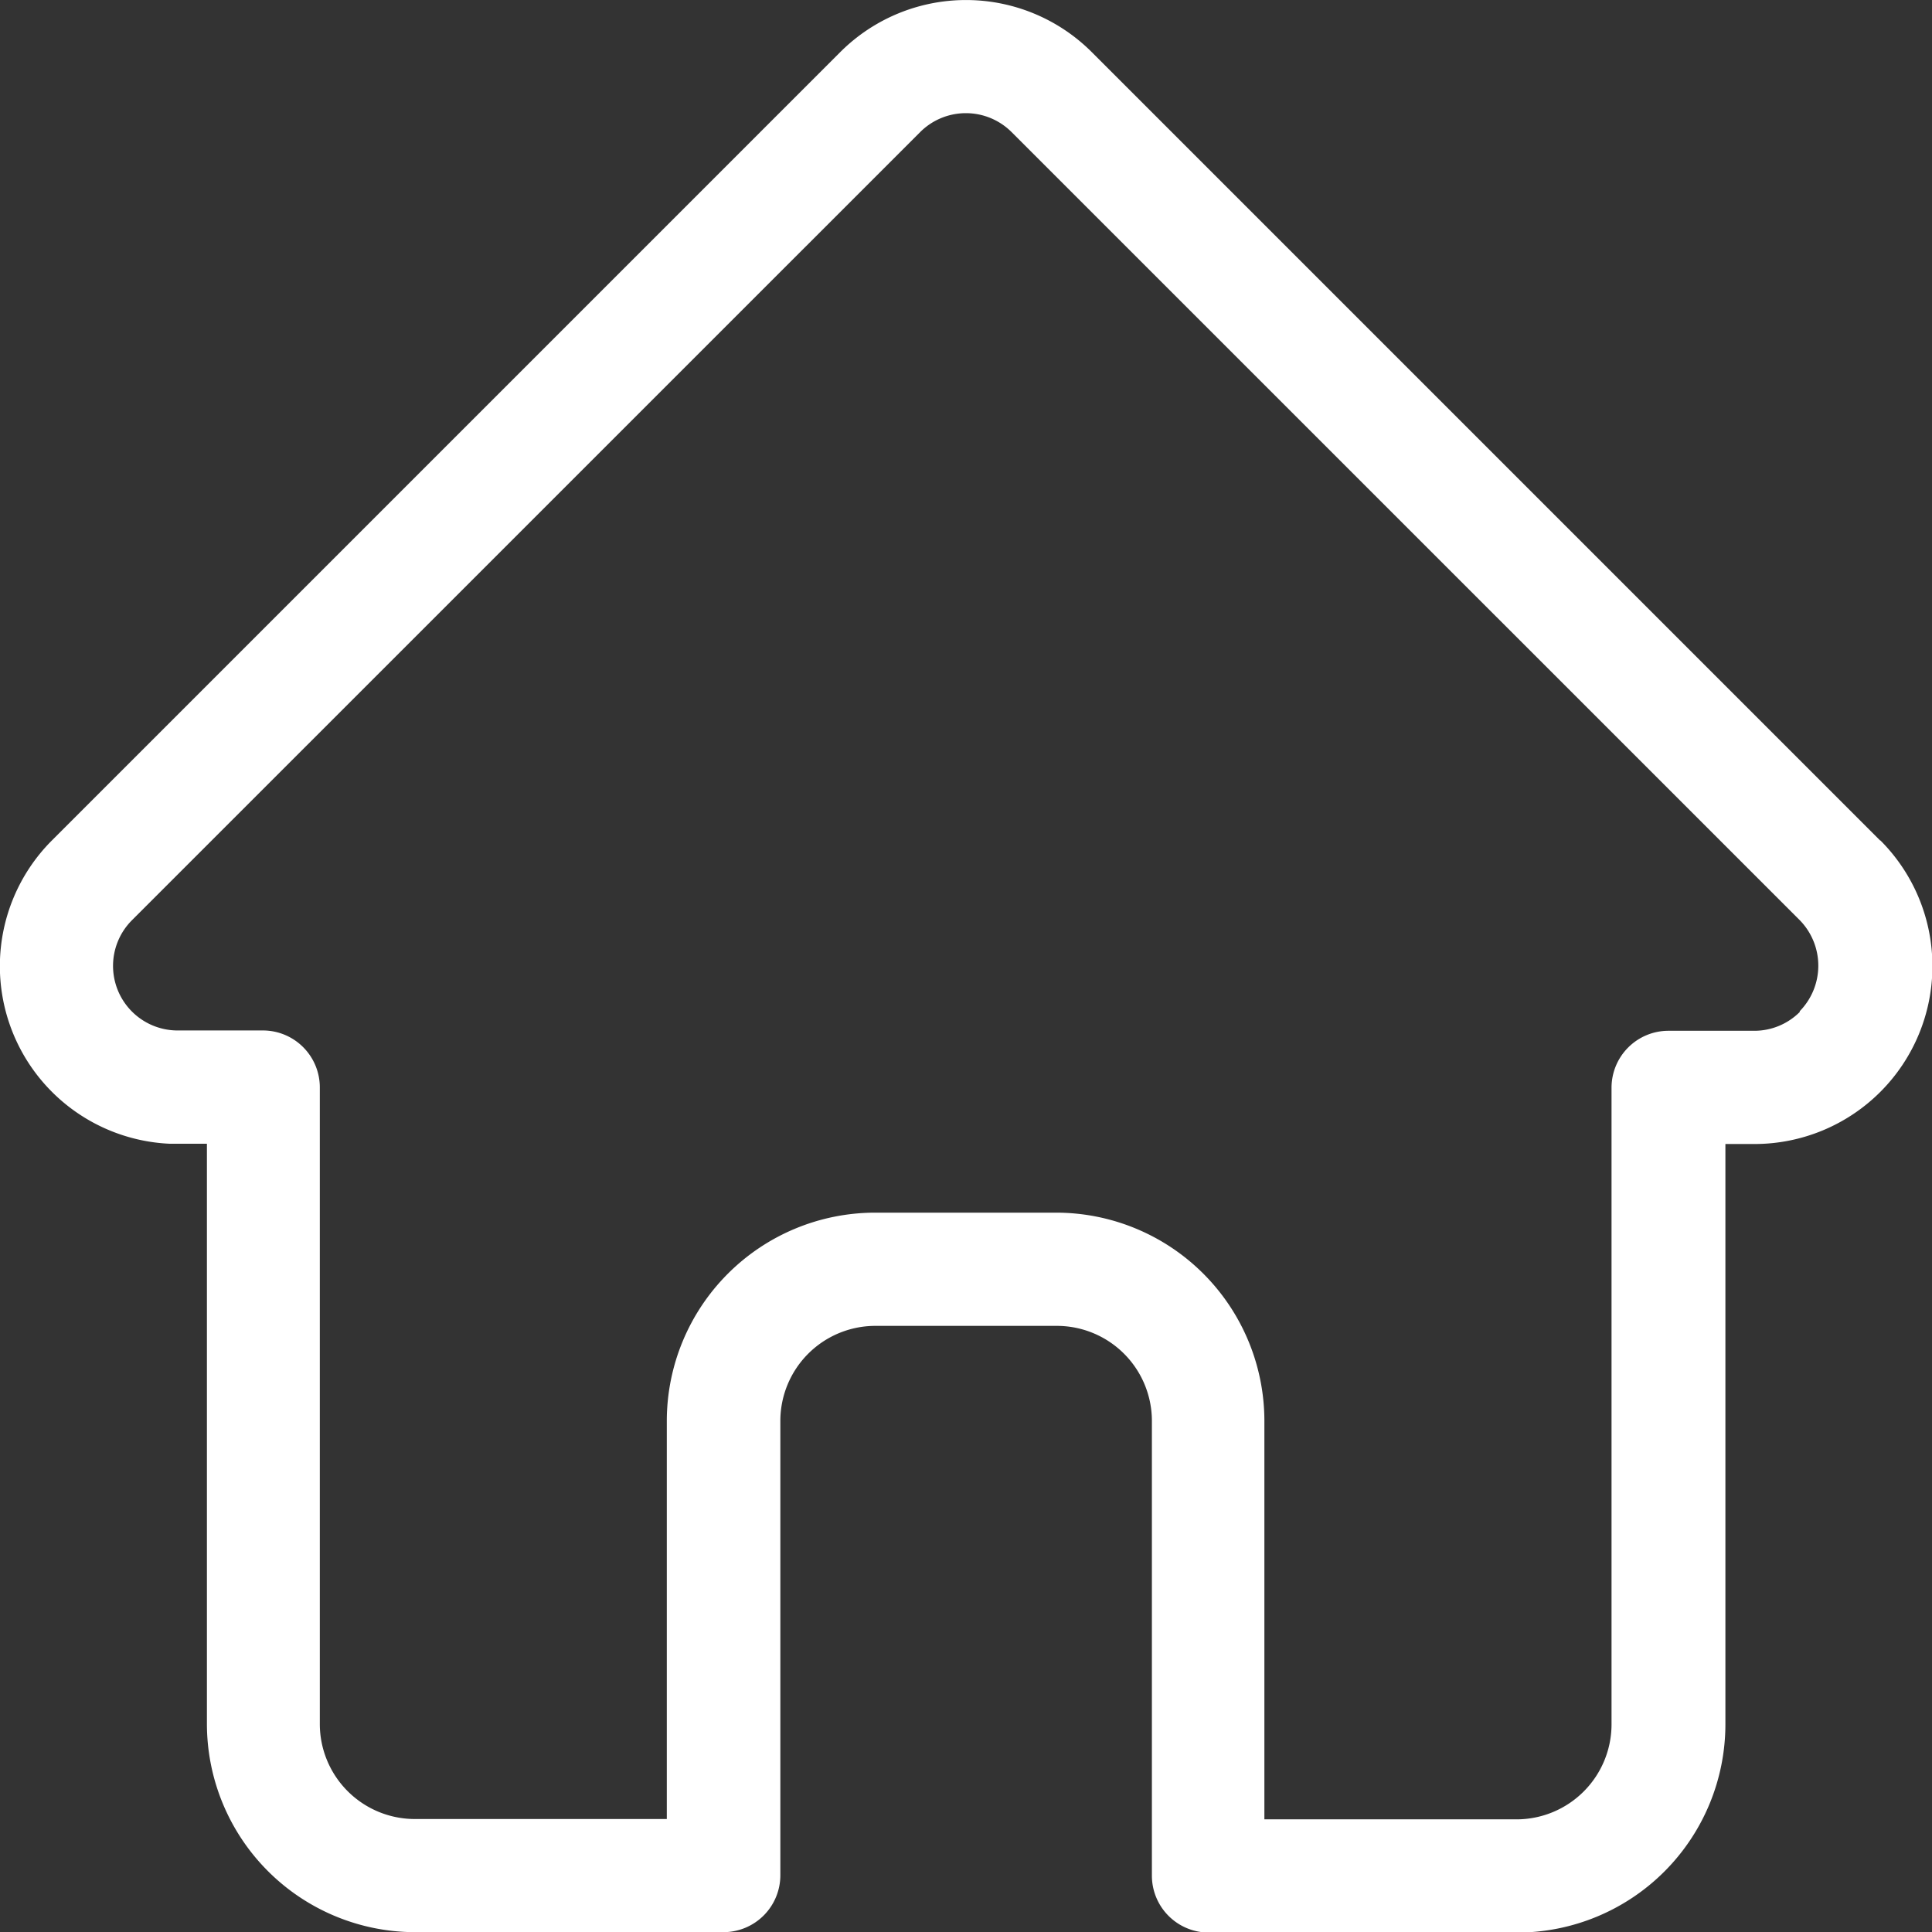 <svg xmlns="http://www.w3.org/2000/svg" width="23.753" height="23.755" viewBox="0 0 23.753 23.755">
  <rect x="0" y="0" width="23.753" height="23.755" fill="#333333" stroke="none"/>
  <path id="home" d="M23.615,10.332l0,0L13.923.64a2.187,2.187,0,0,0-3.093,0L1.145,10.325l-.01.01A2.186,2.186,0,0,0,2.59,14.061c.022,0,.045,0,.068,0h.386v7.131A2.562,2.562,0,0,0,5.6,23.754H9.394a.7.7,0,0,0,.7-.7V17.468A1.169,1.169,0,0,1,11.258,16.3h2.236a1.169,1.169,0,0,1,1.168,1.168v5.591a.7.7,0,0,0,.7.7h3.791a2.562,2.562,0,0,0,2.56-2.559V14.064h.358a2.187,2.187,0,0,0,1.548-3.732Zm-.986,2.107a.79.79,0,0,1-.562.233H21.013a.7.7,0,0,0-.7.7v7.827a1.169,1.169,0,0,1-1.168,1.168h-3.1V17.468a2.562,2.562,0,0,0-2.56-2.56H11.258a2.563,2.563,0,0,0-2.56,2.56v4.895H5.6a1.169,1.169,0,0,1-1.168-1.168V13.368a.7.7,0,0,0-.7-.7H2.671a.794.794,0,0,1-.548-1.356h0l9.69-9.689a.795.795,0,0,1,1.124,0l9.688,9.687,0,0a.8.8,0,0,1,0,1.123Zm0,0" transform="translate(-0.5 0.001)" fill="#fff"/>
</svg>
